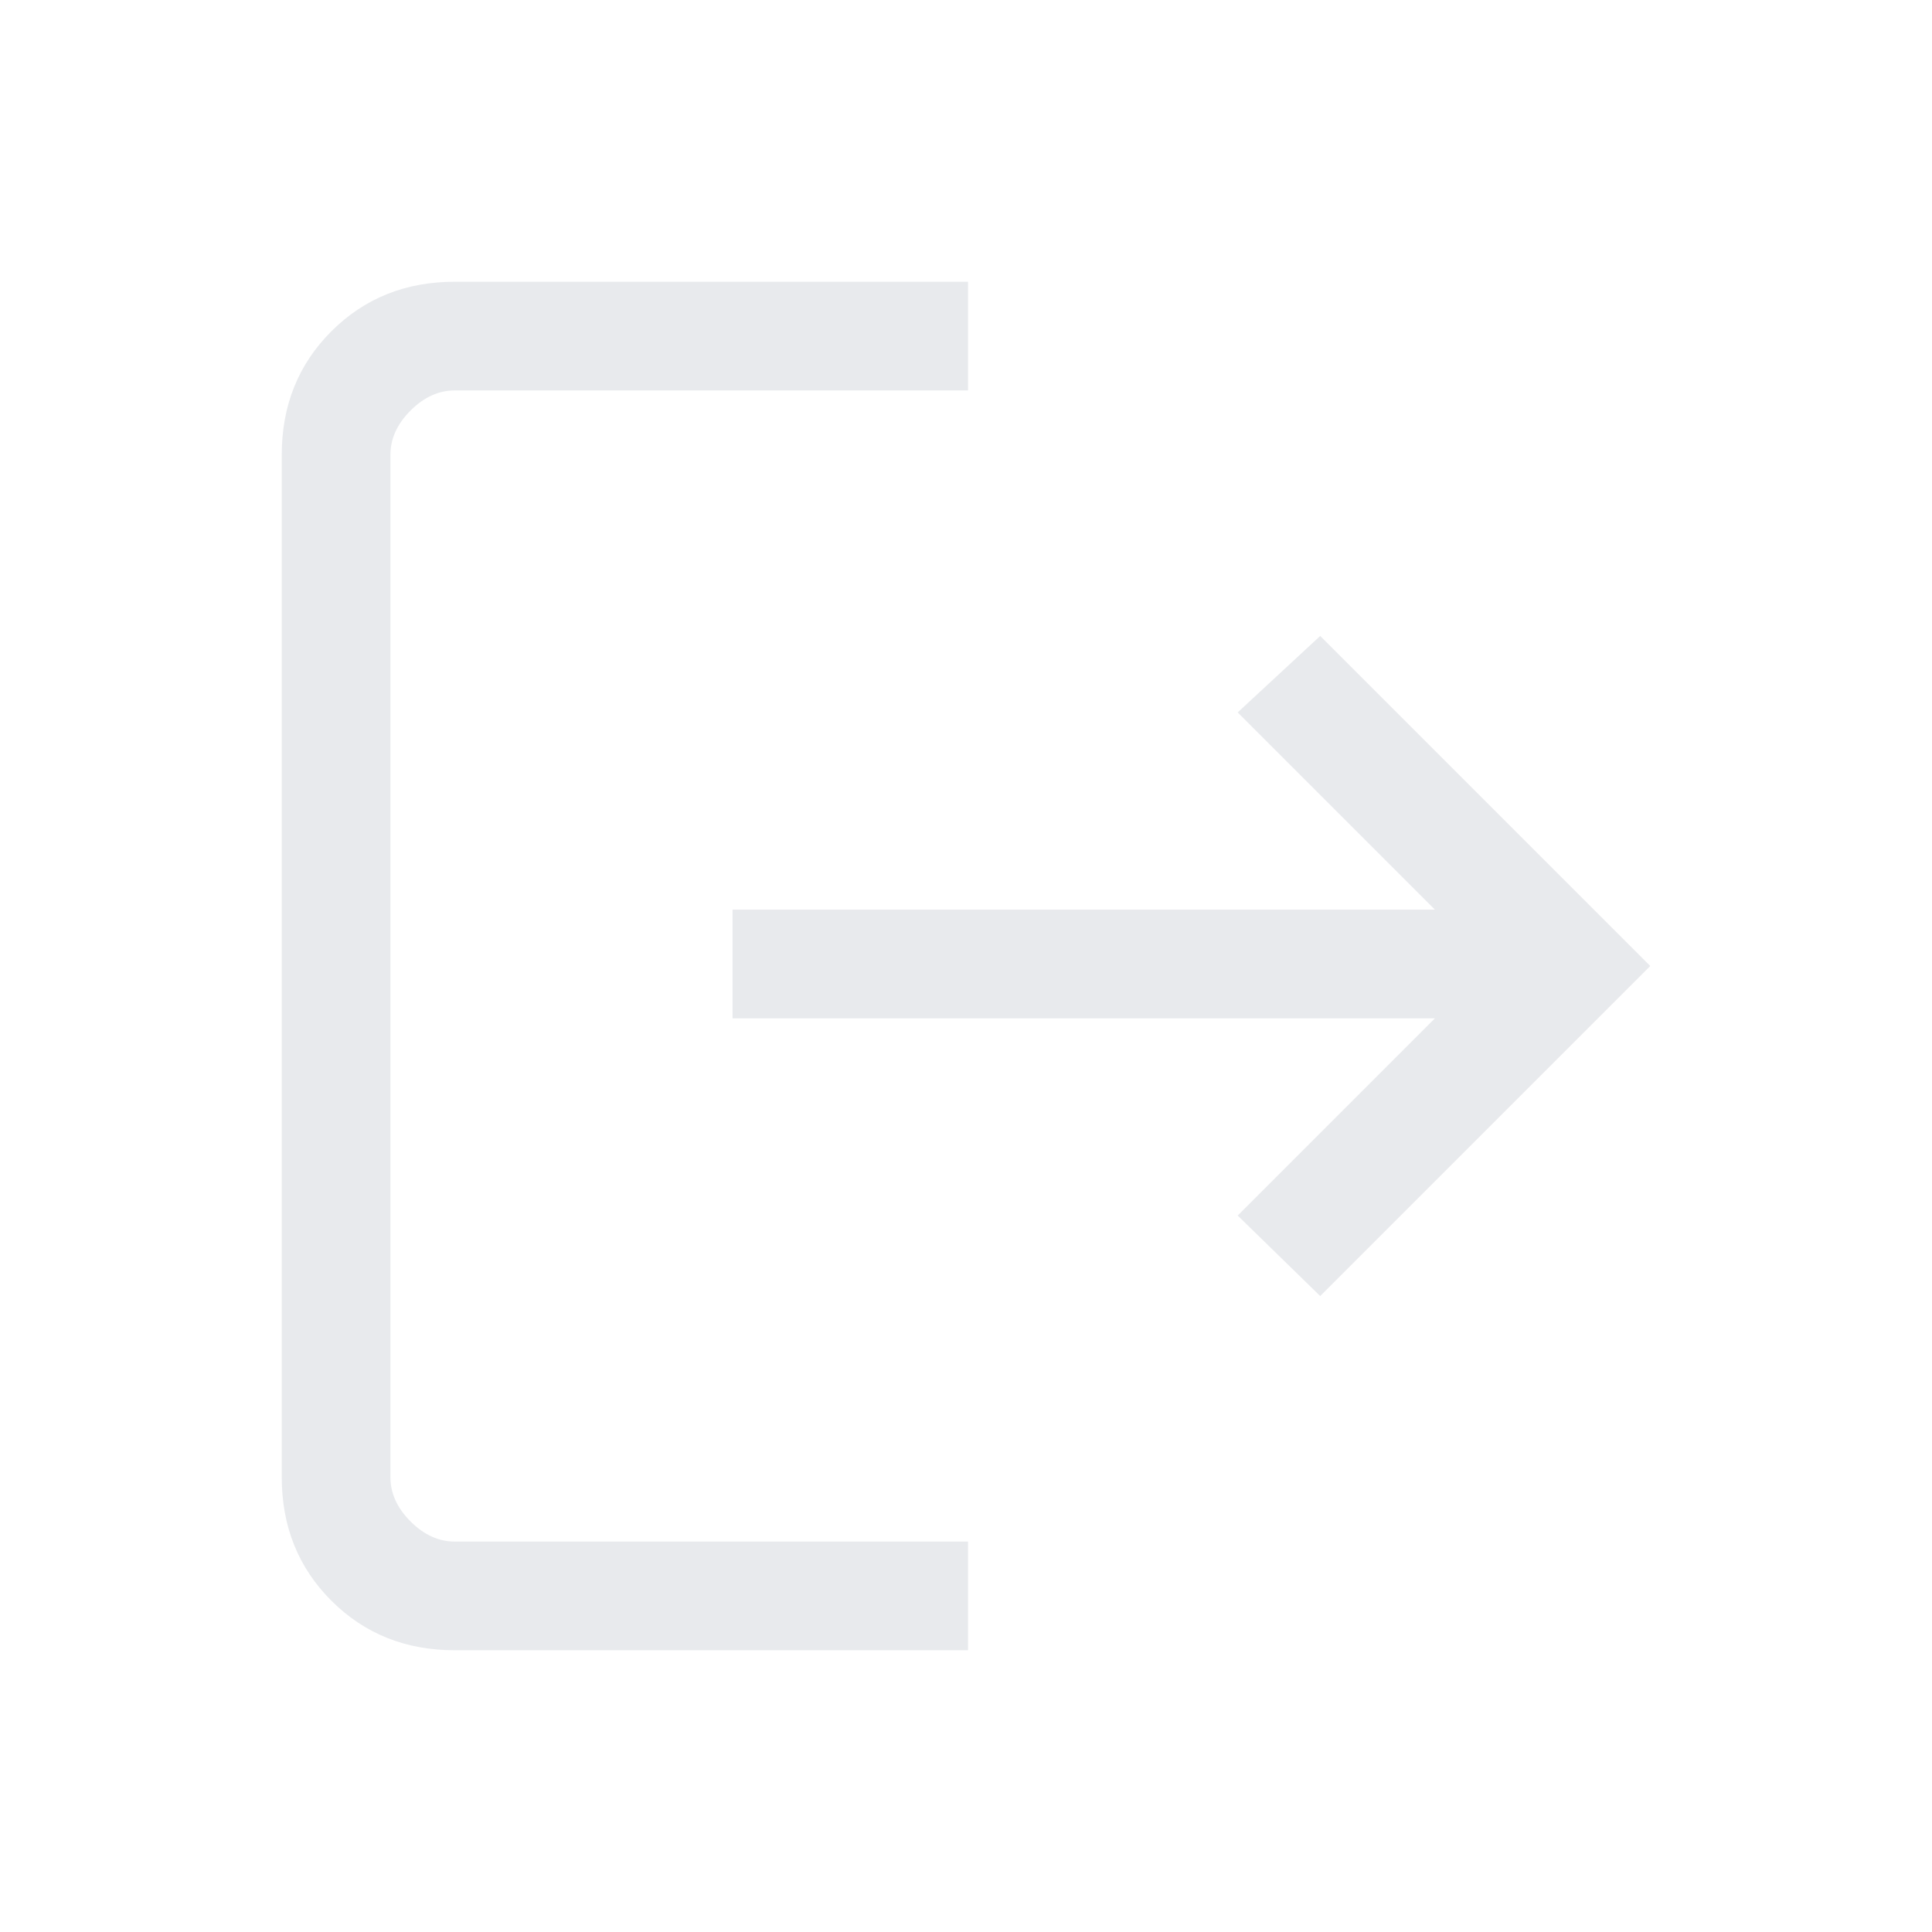 <svg xmlns="http://www.w3.org/2000/svg" height="24px" viewBox="0 -960 960 960" width="24px" fill="#e8eaed"><path d="M226-140q-36.73 0-61.36-24.64Q140-189.27 140-226v-508q0-36.72 24.64-61.36Q189.27-820 226-820h255v54H226q-12 0-22 10t-10 22v508q0 12 10 22t22 10h255v54H226Zm430-176-41-40 98-98H364v-54h349l-98-98 41-38 164 164-164 164Z"/></svg>
